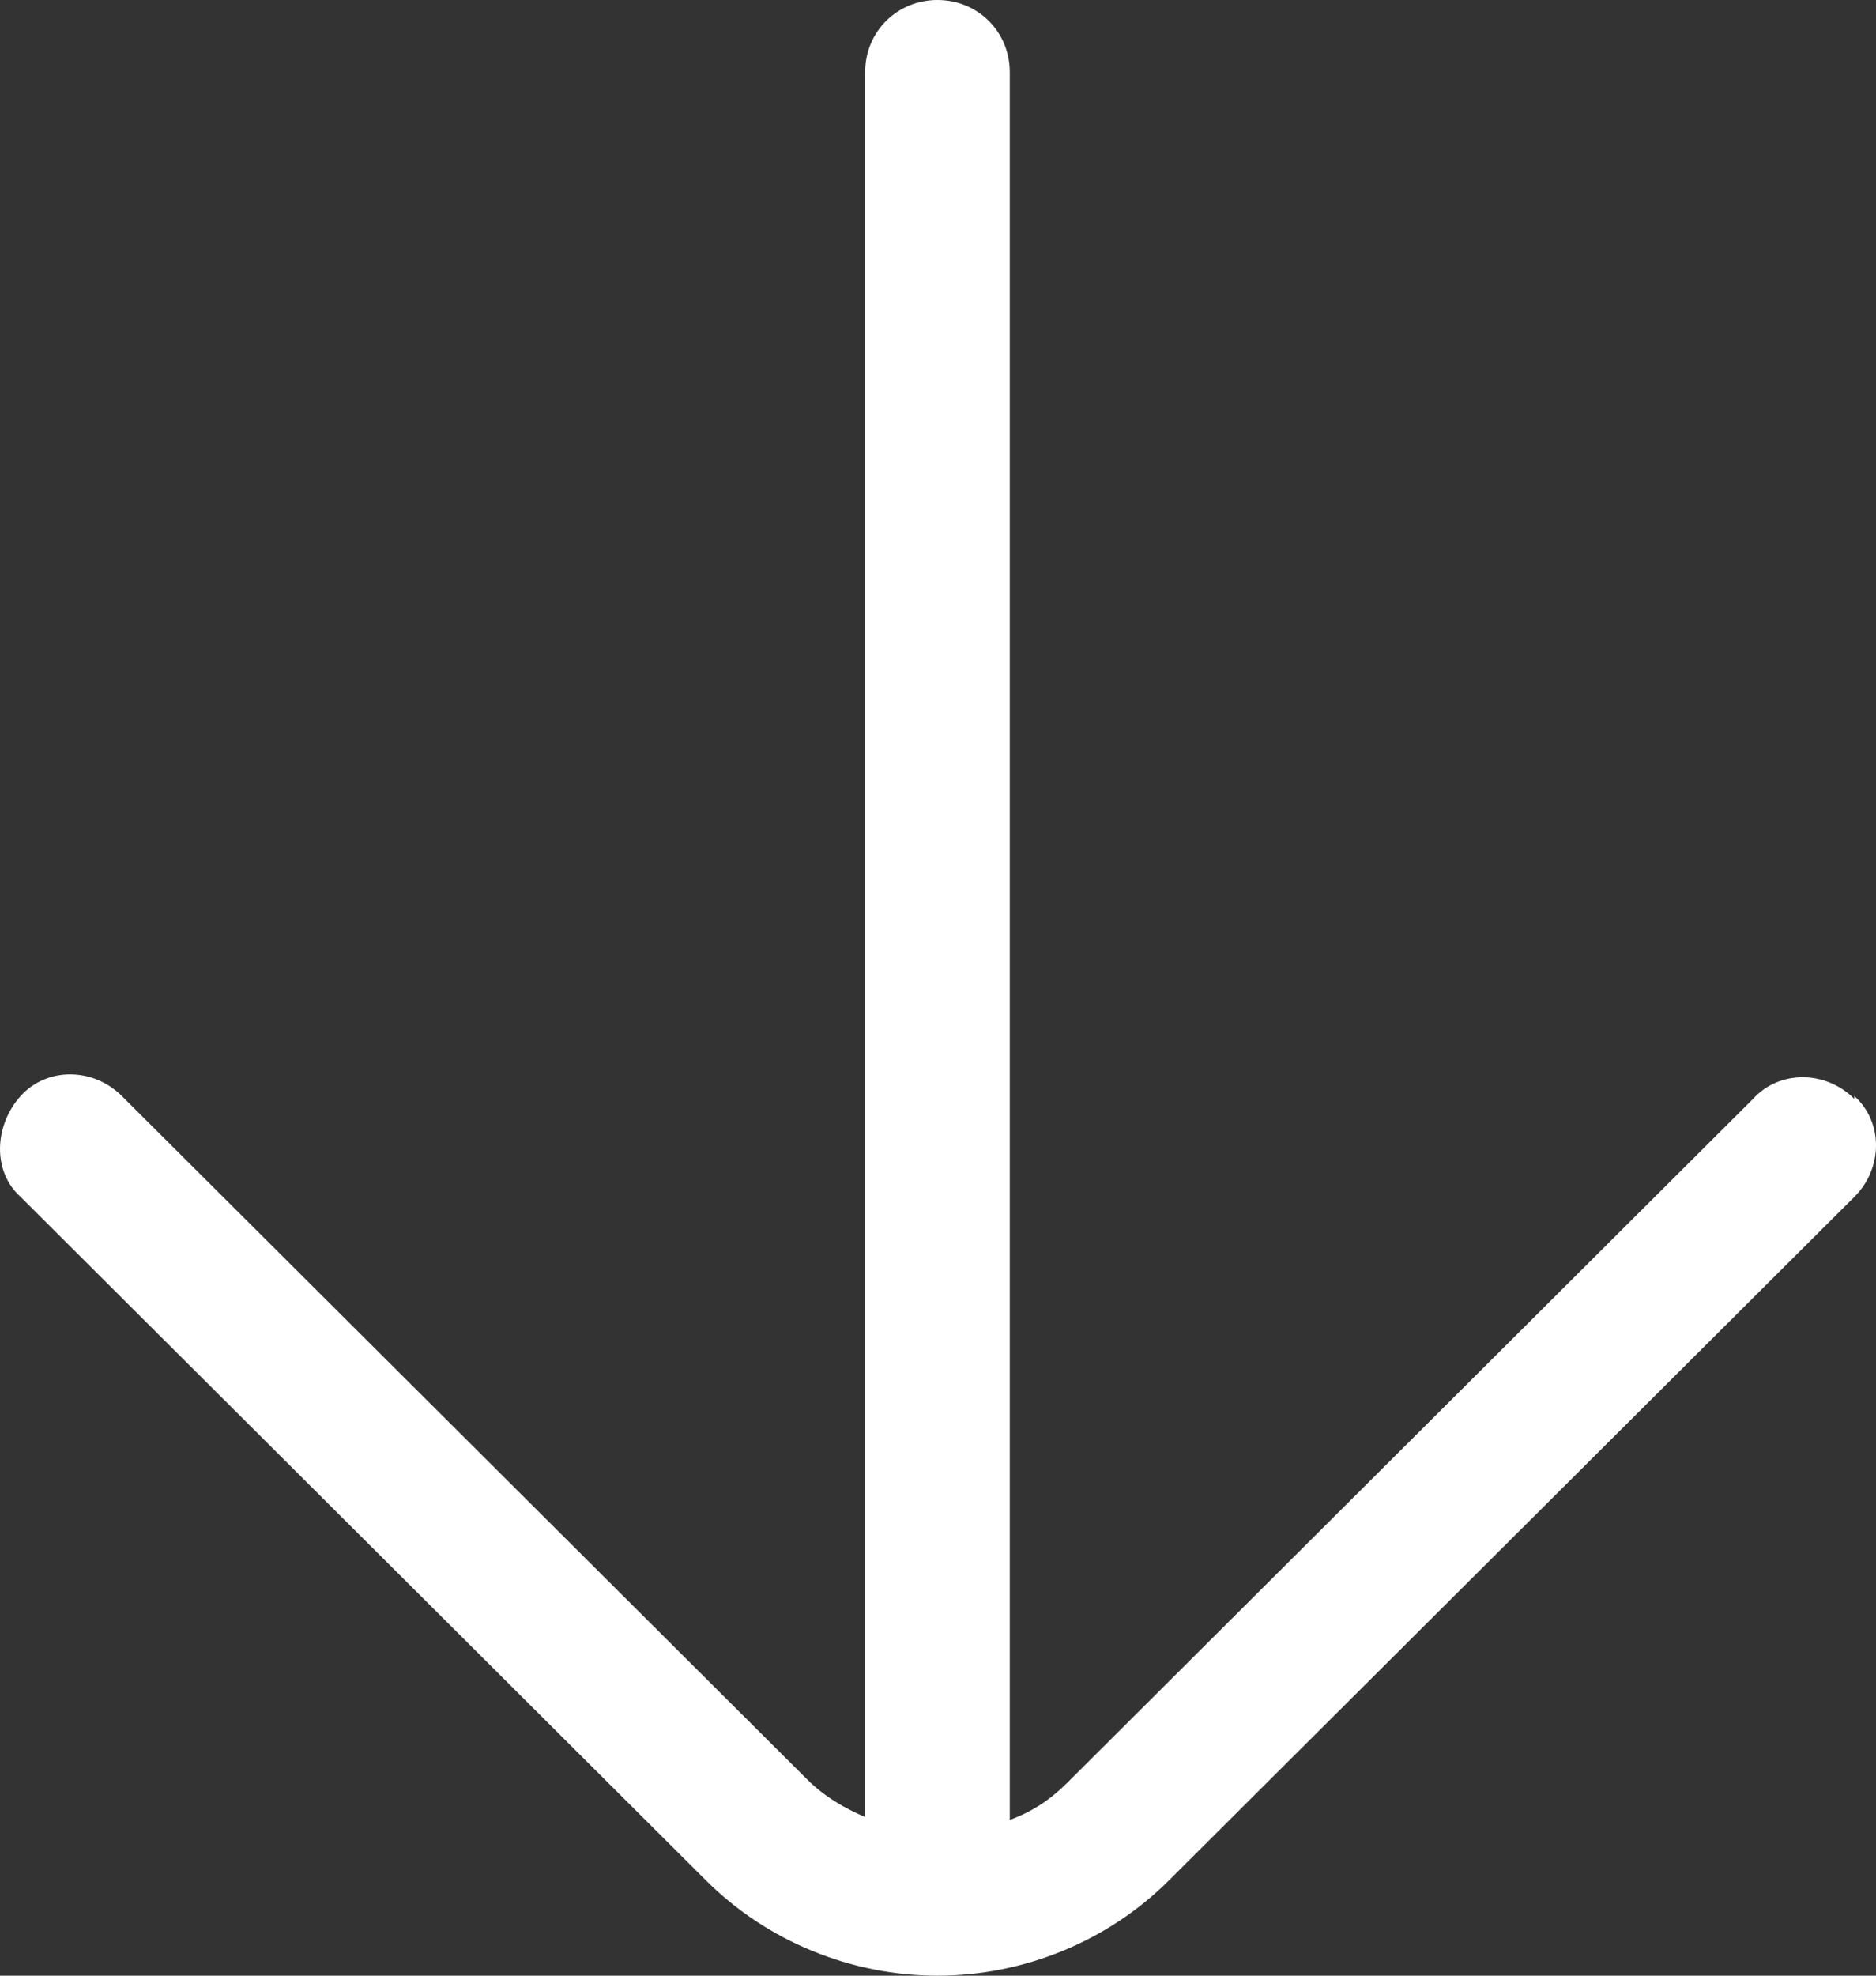 <svg width="57" height="60" viewBox="0 0 57 60" fill="none" xmlns="http://www.w3.org/2000/svg">
<rect x="0" y="0" width="57" height="60" fill="#333333" stroke="none"/>
<path d="M56.341 33.372C55.462 32.496 54.056 32.496 53.265 33.372L32.438 54.131C31.911 54.657 31.384 55.007 30.681 55.27V2.19C30.681 0.964 29.714 0 28.484 0C27.253 0 26.287 0.964 26.287 2.19V55.182C25.672 54.92 25.056 54.569 24.529 54.044L3.702 33.285C2.824 32.409 1.417 32.409 0.627 33.285C-0.164 34.161 -0.252 35.562 0.627 36.35L21.453 57.109C23.299 58.949 25.847 60 28.484 60C31.12 60 33.669 58.949 35.514 57.109L56.341 36.35C57.22 35.474 57.22 34.073 56.341 33.285V33.372Z" fill="white"/>
</svg>
